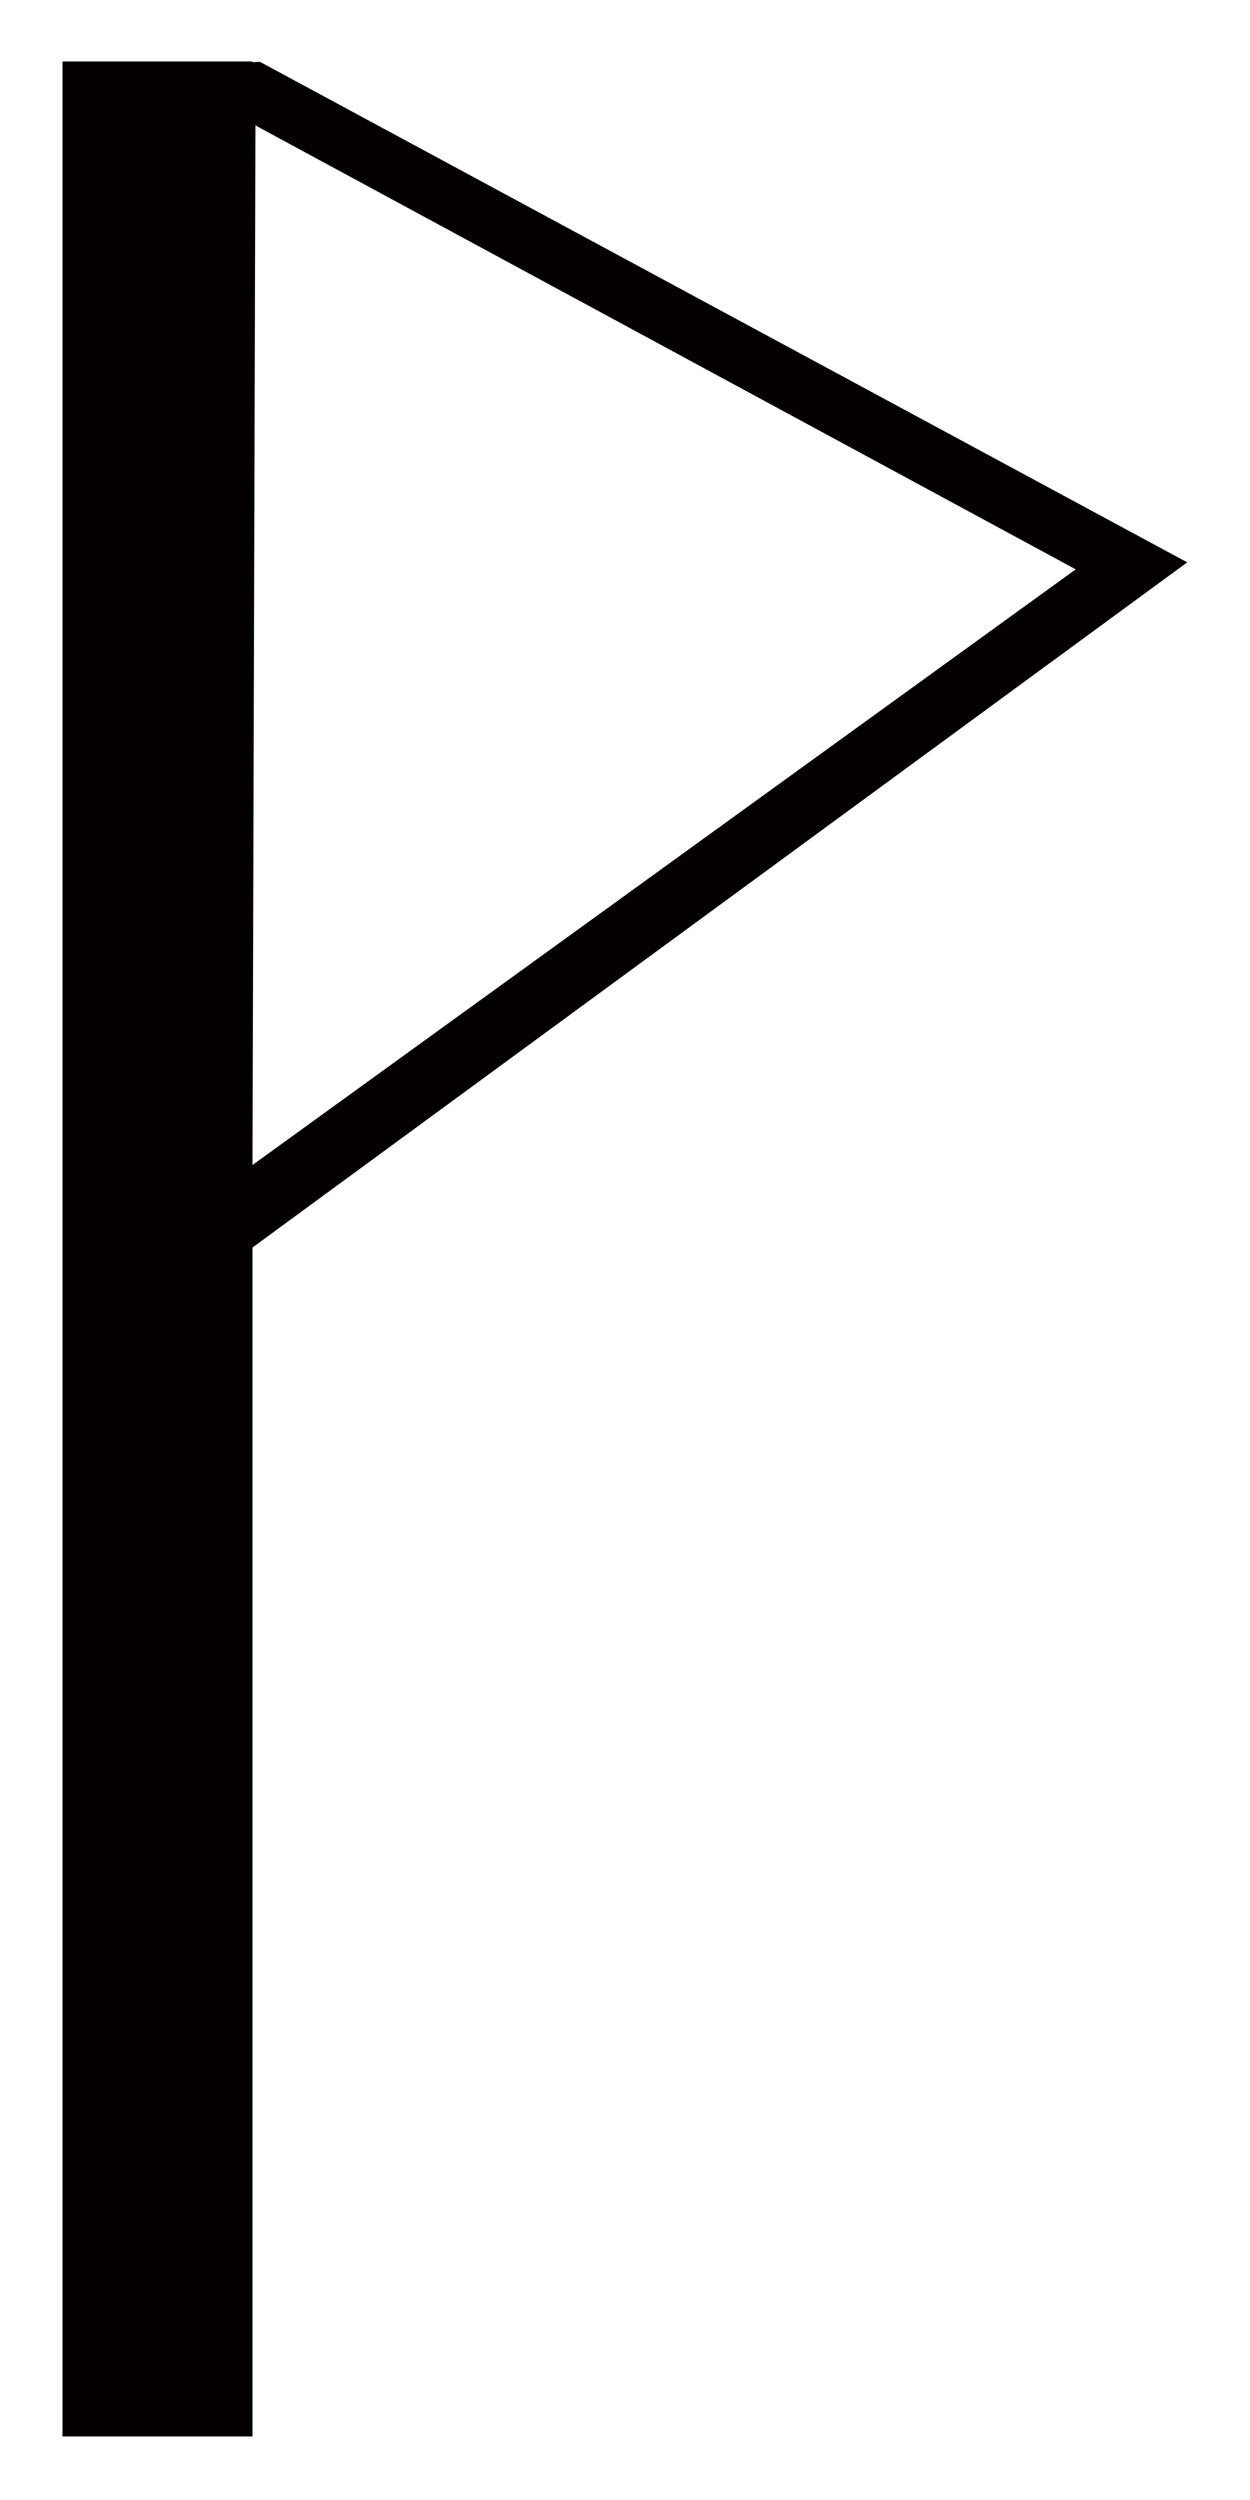<?xml version="1.0" encoding="UTF-8" standalone="no"?>
<svg
   xmlns:dc="http://purl.org/dc/elements/1.1/"
   xmlns:cc="http://creativecommons.org/ns#"
   xmlns:rdf="http://www.w3.org/1999/02/22-rdf-syntax-ns#"
   xmlns:svg="http://www.w3.org/2000/svg"
   xmlns="http://www.w3.org/2000/svg"
   xmlns:sodipodi="http://sodipodi.sourceforge.net/DTD/sodipodi-0.dtd"
   xmlns:inkscape="http://www.inkscape.org/namespaces/inkscape"
   height="1000"
   width="500"
   id="svg2"
   version="1.1"
   inkscape:version="0.48.4 r9939"
   sodipodi:docname="u0057.svg">
  <defs
     id="defs7" />
  <sodipodi:namedview
     pagecolor="#ffffff"
     bordercolor="#666666"
     borderopacity="1"
     objecttolerance="10"
     gridtolerance="10"
     guidetolerance="10"
     inkscape:pageopacity="0"
     inkscape:pageshadow="2"
     inkscape:window-width="1332"
     inkscape:window-height="923"
     id="namedview5"
     showgrid="false"
     inkscape:zoom="0.944"
     inkscape:cx="250"
     inkscape:cy="781.46522"
     inkscape:window-x="98"
     inkscape:window-y="24"
     inkscape:window-maximized="0"
     inkscape:current-layer="svg2" />
  <path
     id="path55"
     d="m 101,466 329.291,-238.259 -328.113,-177.56 z M 101,24.904 103.95,24.717 474.887,224.942 101,499 l 0,475.591 -76,0 0,-950 76,0 0,0.187 z"
     inkscape:connector-curvature="0"
     style="fill:#040000"
     sodipodi:nodetypes="cccccccccccccc" />
</svg>
